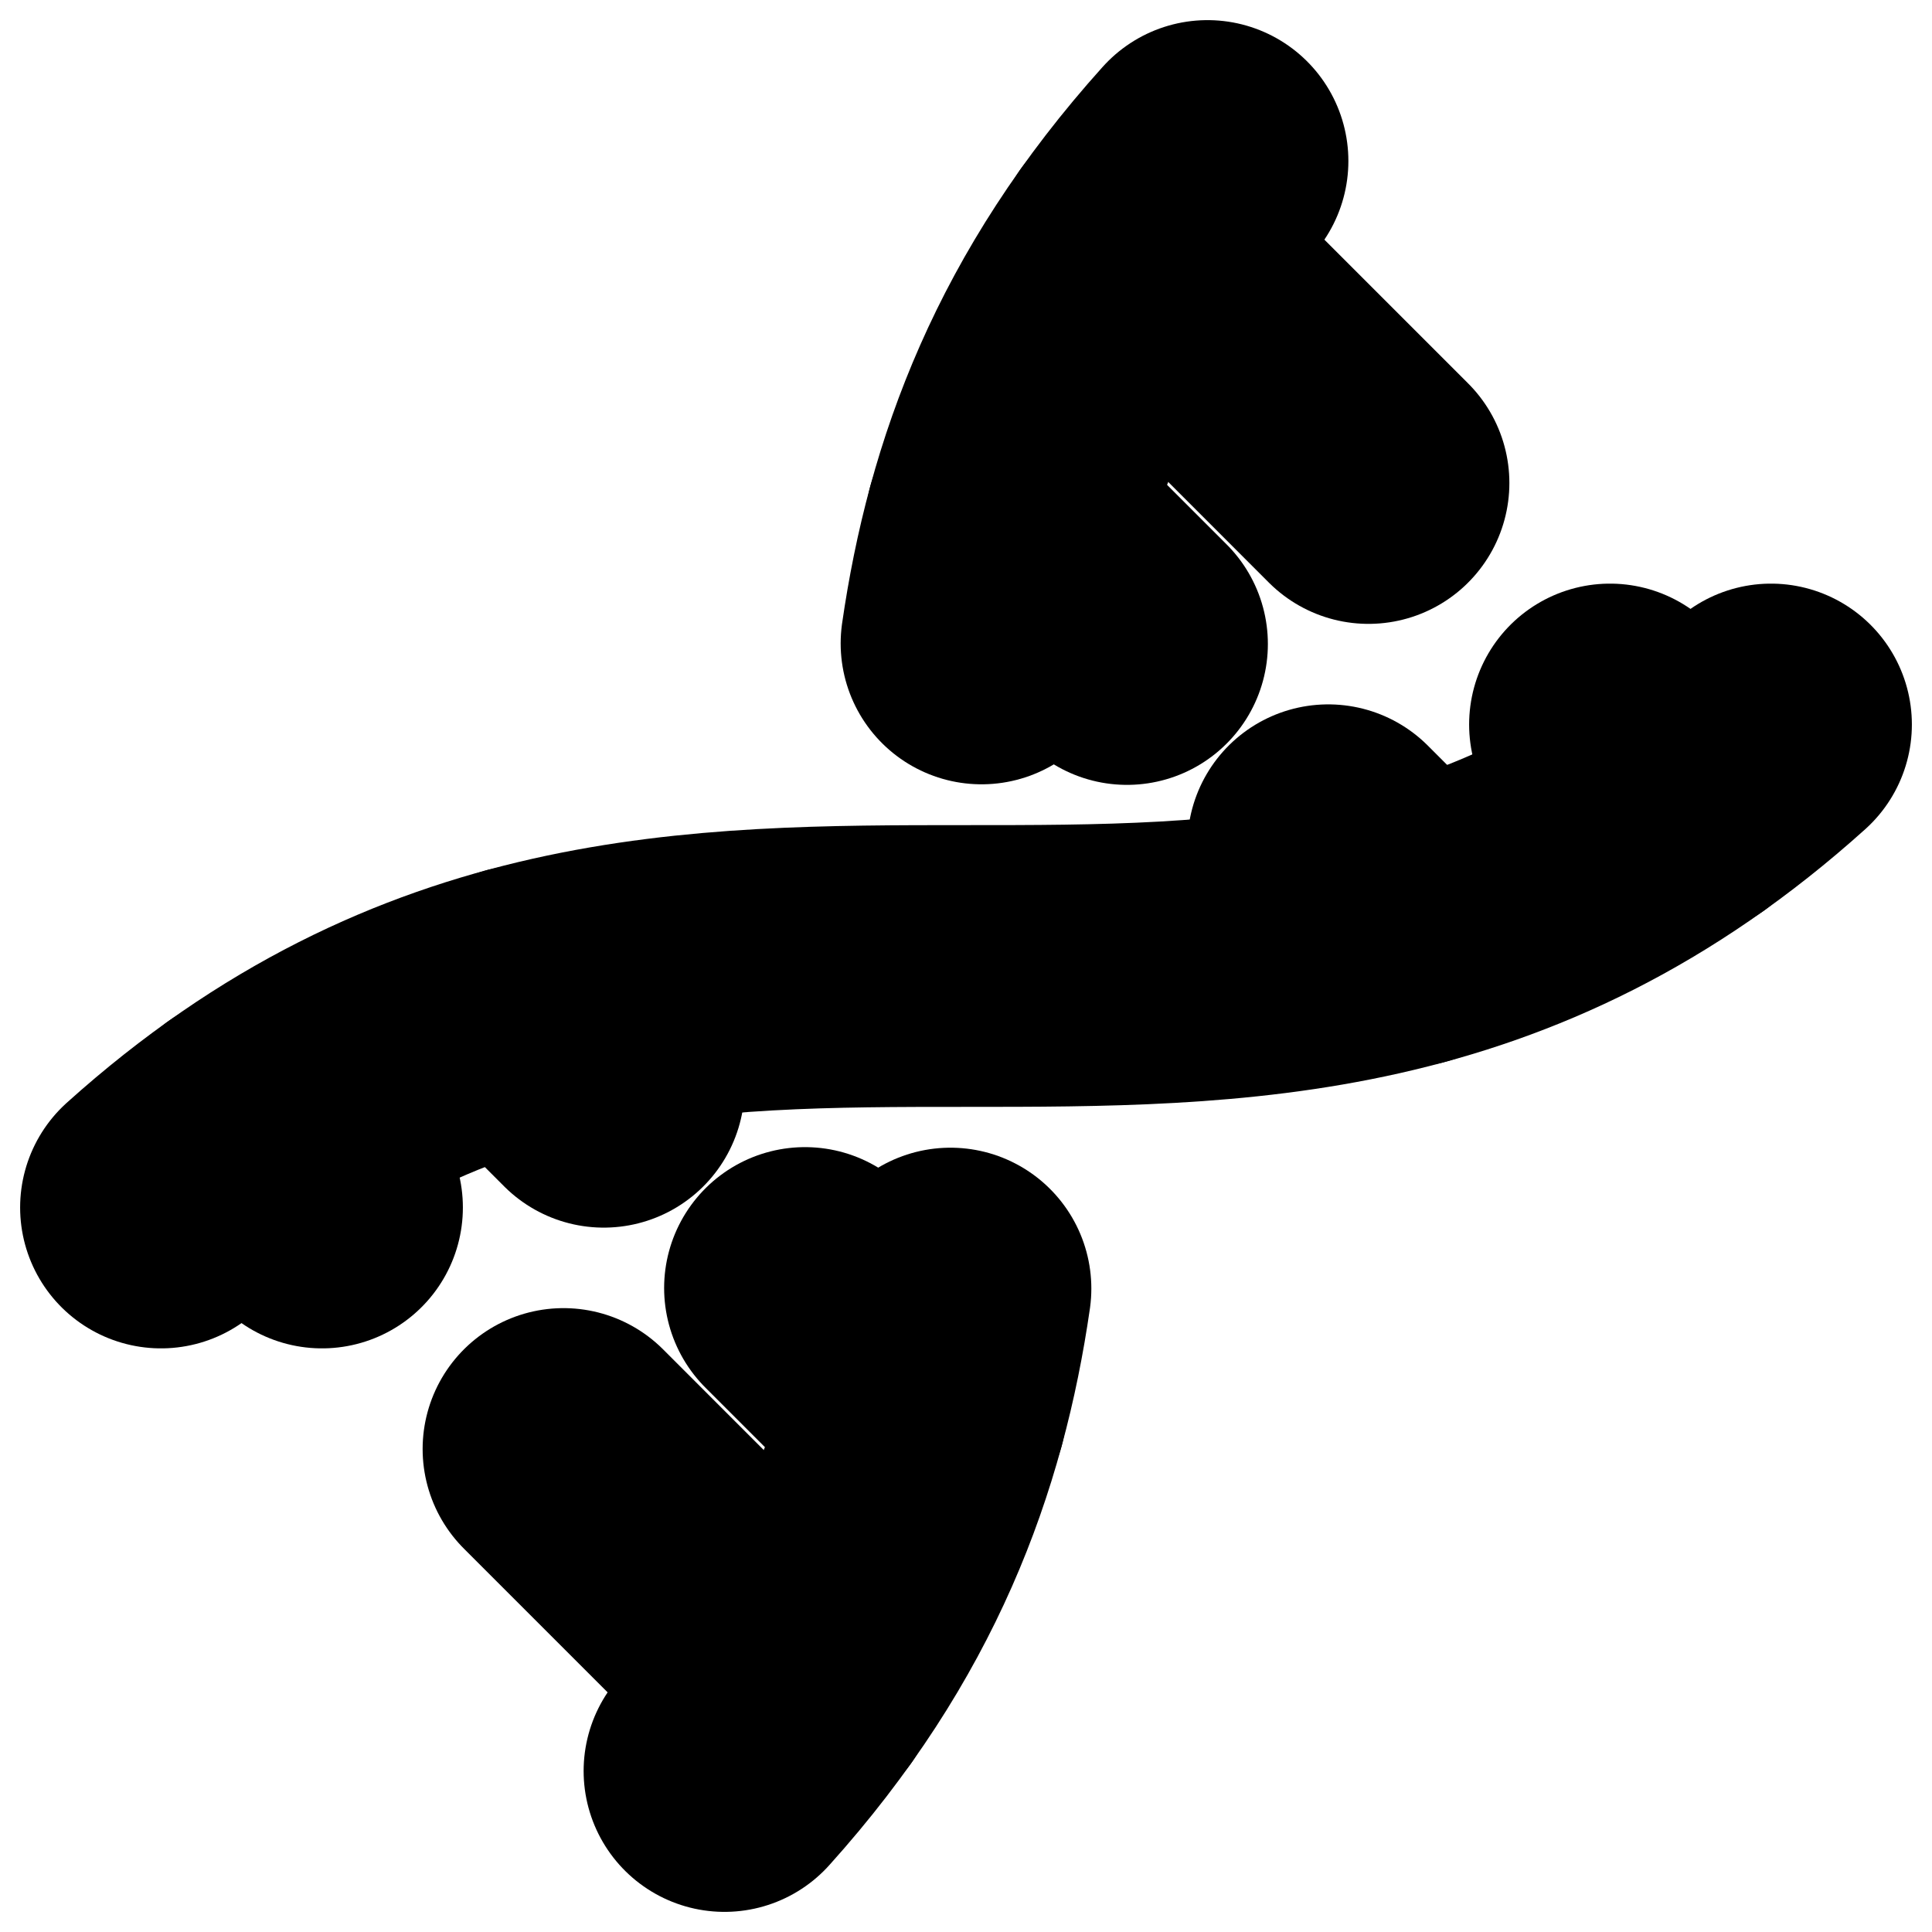 <?xml version="1.0"?>
<svg xmlns="http://www.w3.org/2000/svg" width="24" height="24" viewBox="0 0 24 24" fill="none" stroke="currentColor" stroke-width="3.500" stroke-linecap="round" stroke-linejoin="round">
  <path d="m10 16 1.5 1.5"/>
  <path d="m14 8-1.5-1.5"/>
  <path d="M15 2c-1.798 1.998-2.518 3.995-2.807 5.993"/>
  <path d="m16.5 10.5 1 1"/>
  <path d="m17 6-2.891-2.891"/>
  <path d="M2 15c6.667-6 13.333 0 20-6"/>
  <path d="m20 9 .891.891"/>
  <path d="M3.109 14.109 4 15"/>
  <path d="m6.5 12.5 1 1"/>
  <path d="m7 18 2.891 2.891"/>
  <path d="M9 22c1.798-1.998 2.518-3.995 2.807-5.993"/>
</svg>
